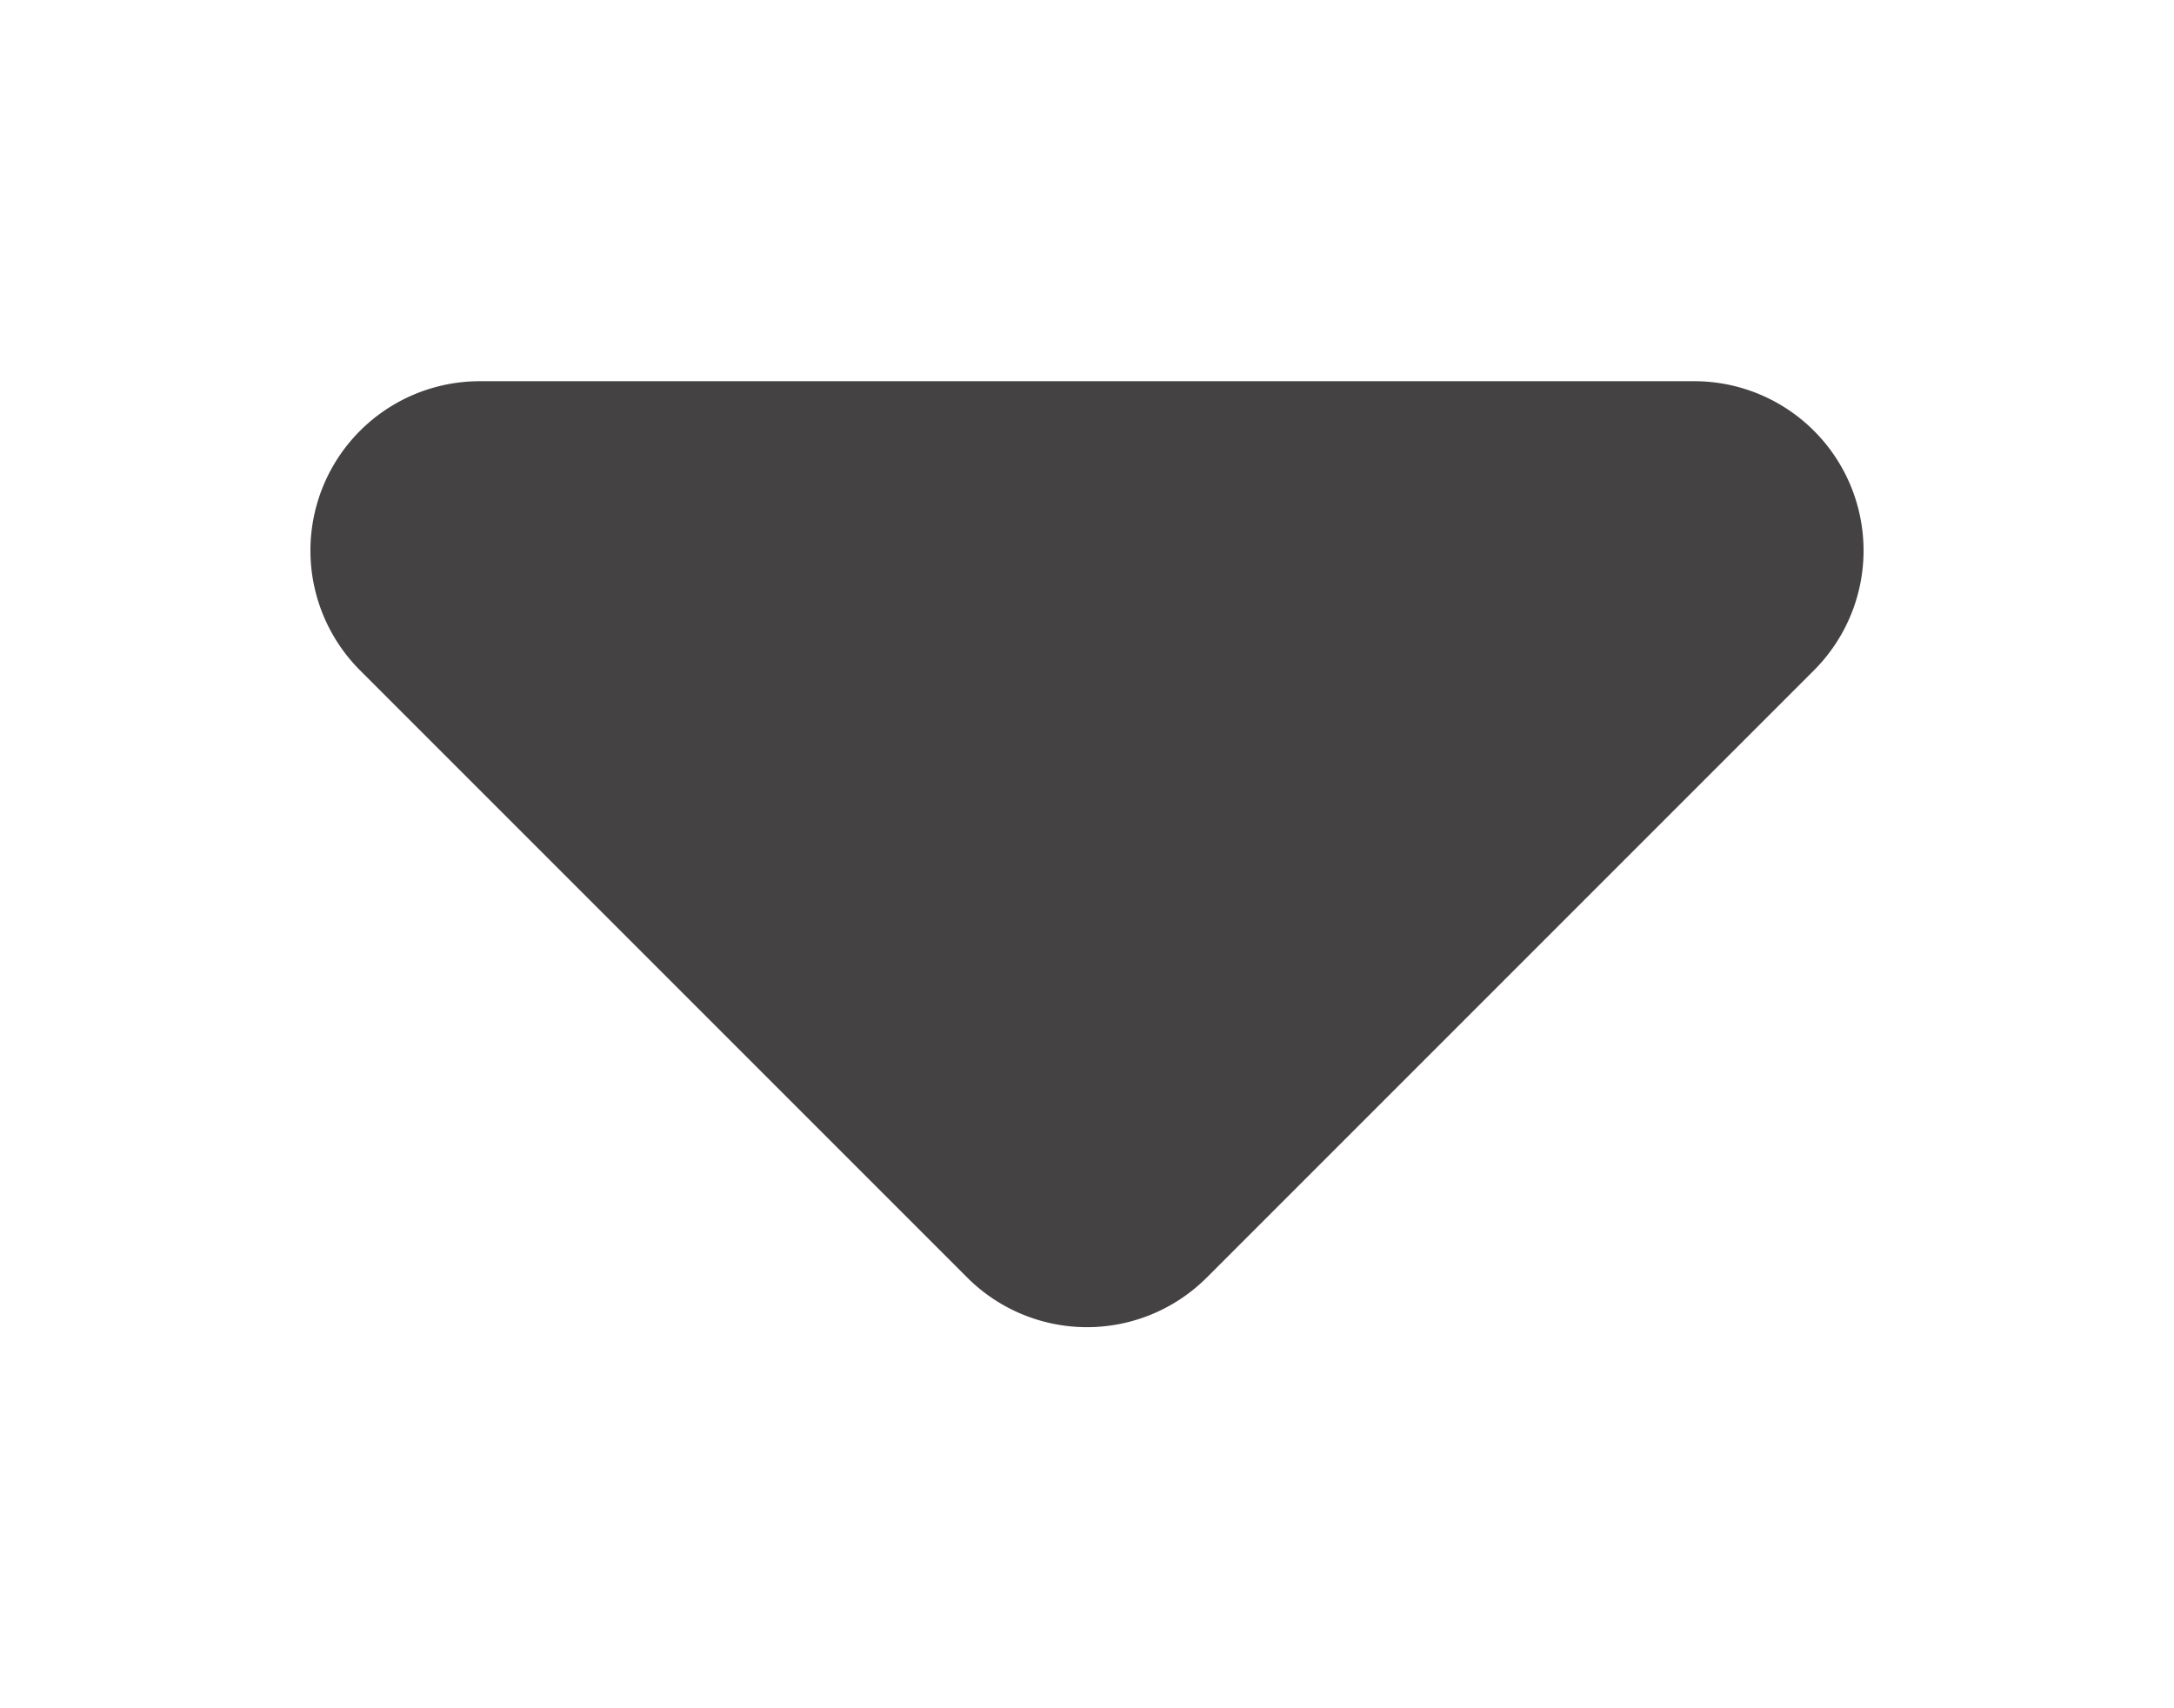 <svg id="Capa_1" data-name="Capa 1" xmlns="http://www.w3.org/2000/svg" viewBox="0 0 12.838 10.087"><defs><style>.cls-1{fill:#444242;fill-rule:evenodd;}</style></defs><title>down</title><path class="cls-1" d="M2.126,3.958,5.712,7.544a1,1,0,0,0,1.414,0L10.712,3.958a1,1,0,0,0-.707-1.707H2.833A1,1,0,0,0,2.126,3.958Z"/></svg>